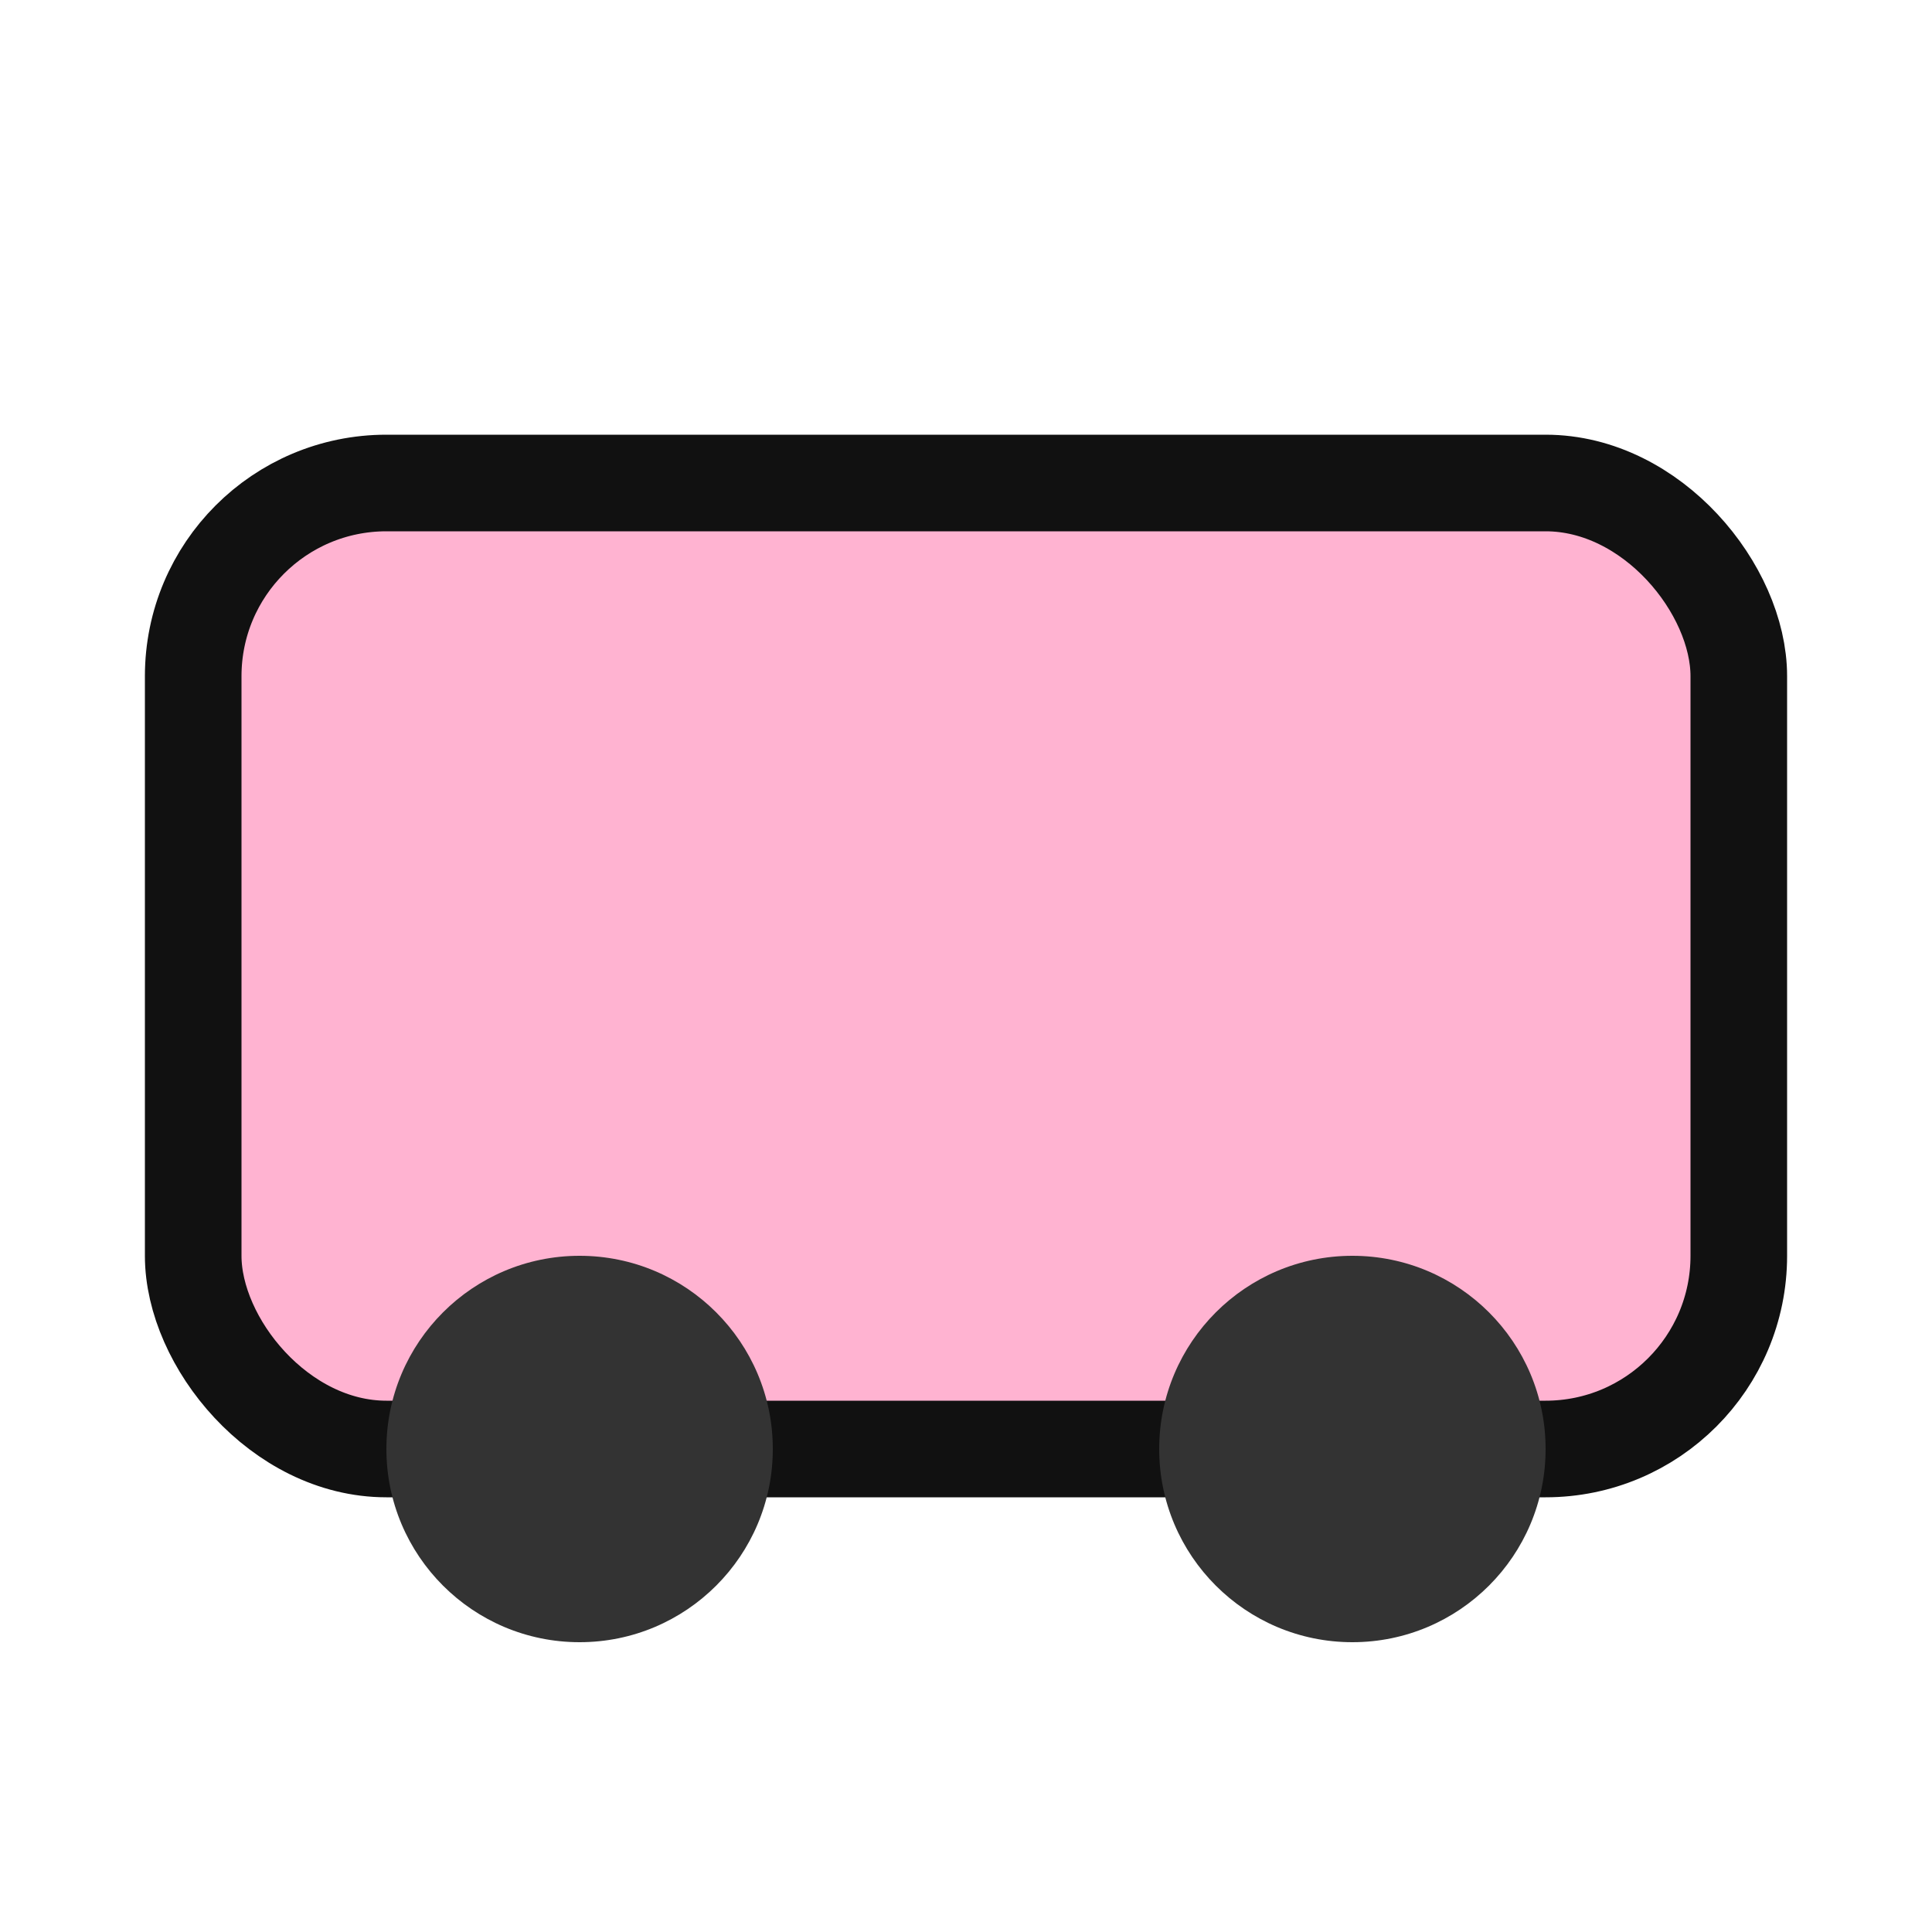 <svg xmlns="http://www.w3.org/2000/svg" viewBox="0 0 40 40">
  <rect x="4" y="10" width="32" height="20" rx="4" fill="#ffb3d1" stroke="#111" stroke-width="2"/>
  <circle cx="12" cy="30" r="4" fill="#333"/>
  <circle cx="28" cy="30" r="4" fill="#333"/>
</svg>
